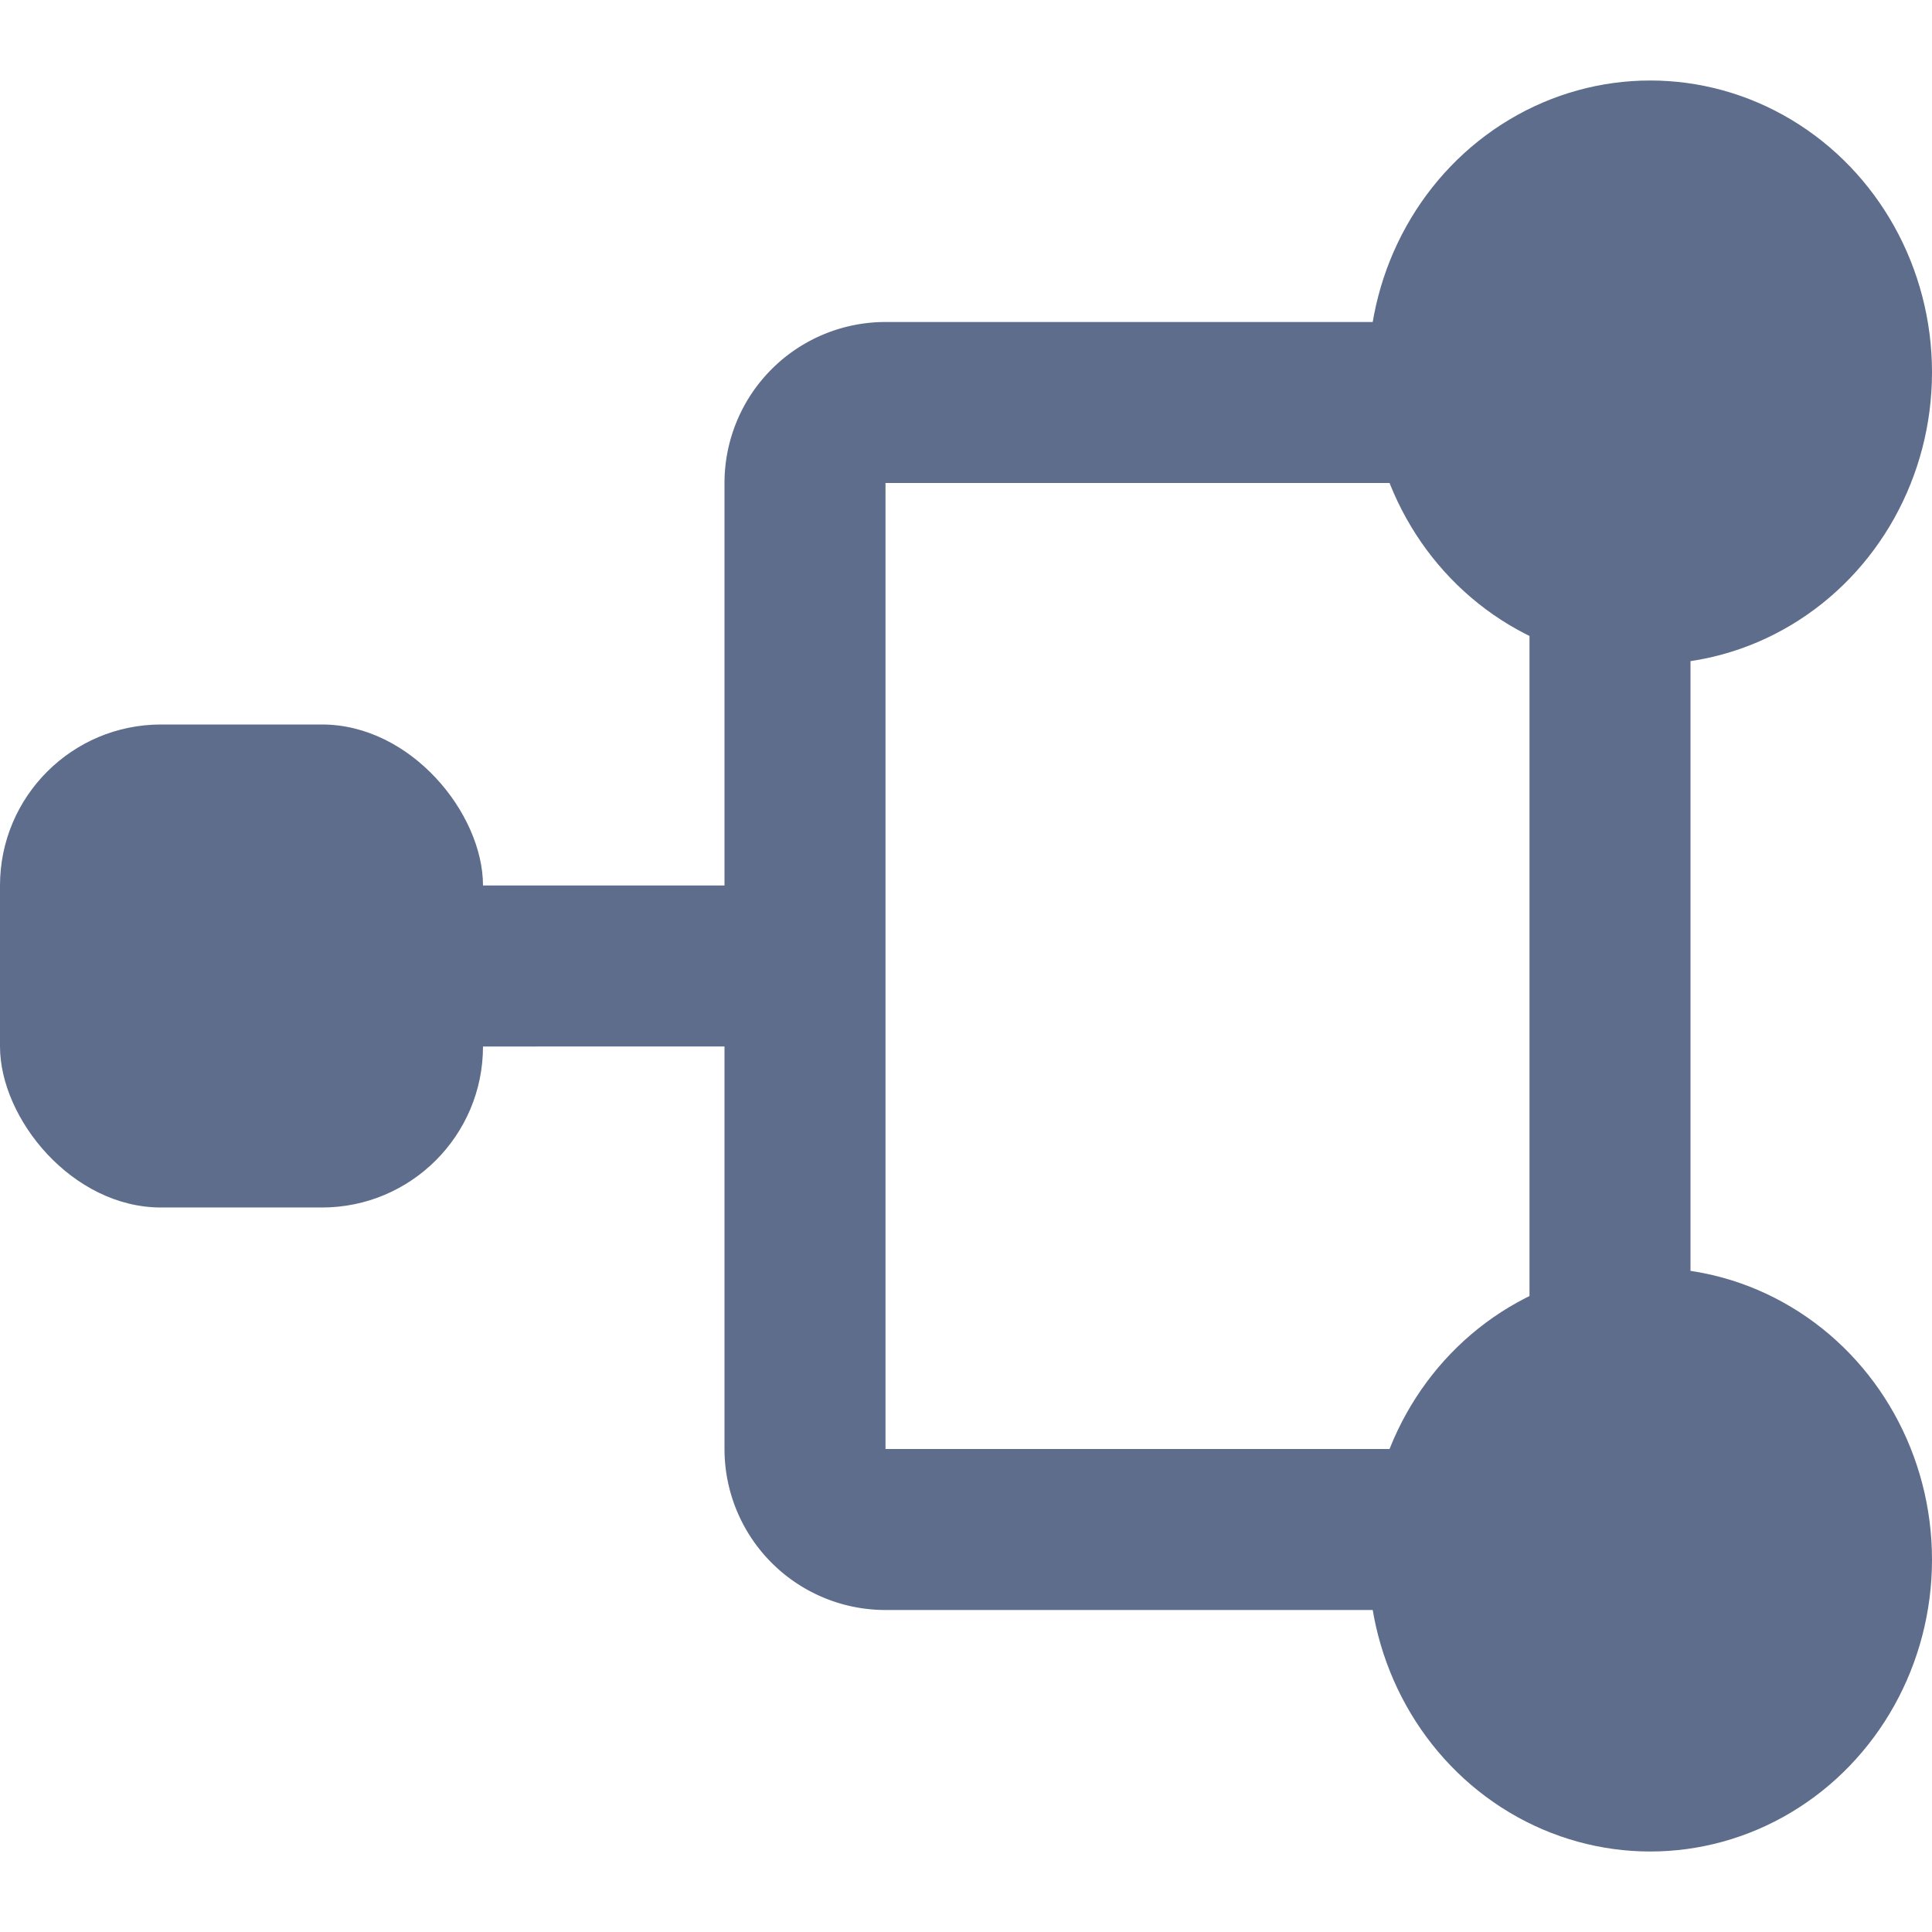 <svg xmlns="http://www.w3.org/2000/svg" width="24" height="24" viewBox="0 0 24 24">
    <g fill="none" fill-rule="evenodd" transform="translate(0 1)">
        <ellipse cx="20.5" cy="3.625" fill="#5D6D8B" rx="3.5" ry="3.625"/>
        <ellipse cx="20.5" cy="18.375" fill="#5D6D8B" rx="3.5" ry="3.625"/>
        <path fill="#5D6D8B" d="M5 10h5v2H5z"/>
        <rect width="6" height="6" y="8" fill="#5D6D8B" rx="2"/>
        <path stroke="#5D6D8B" stroke-width="2" d="M20 18V4h-9a1 1 0 0 0-1 1v12a1 1 0 0 0 1 1h9z"/>
    </g>
</svg>
